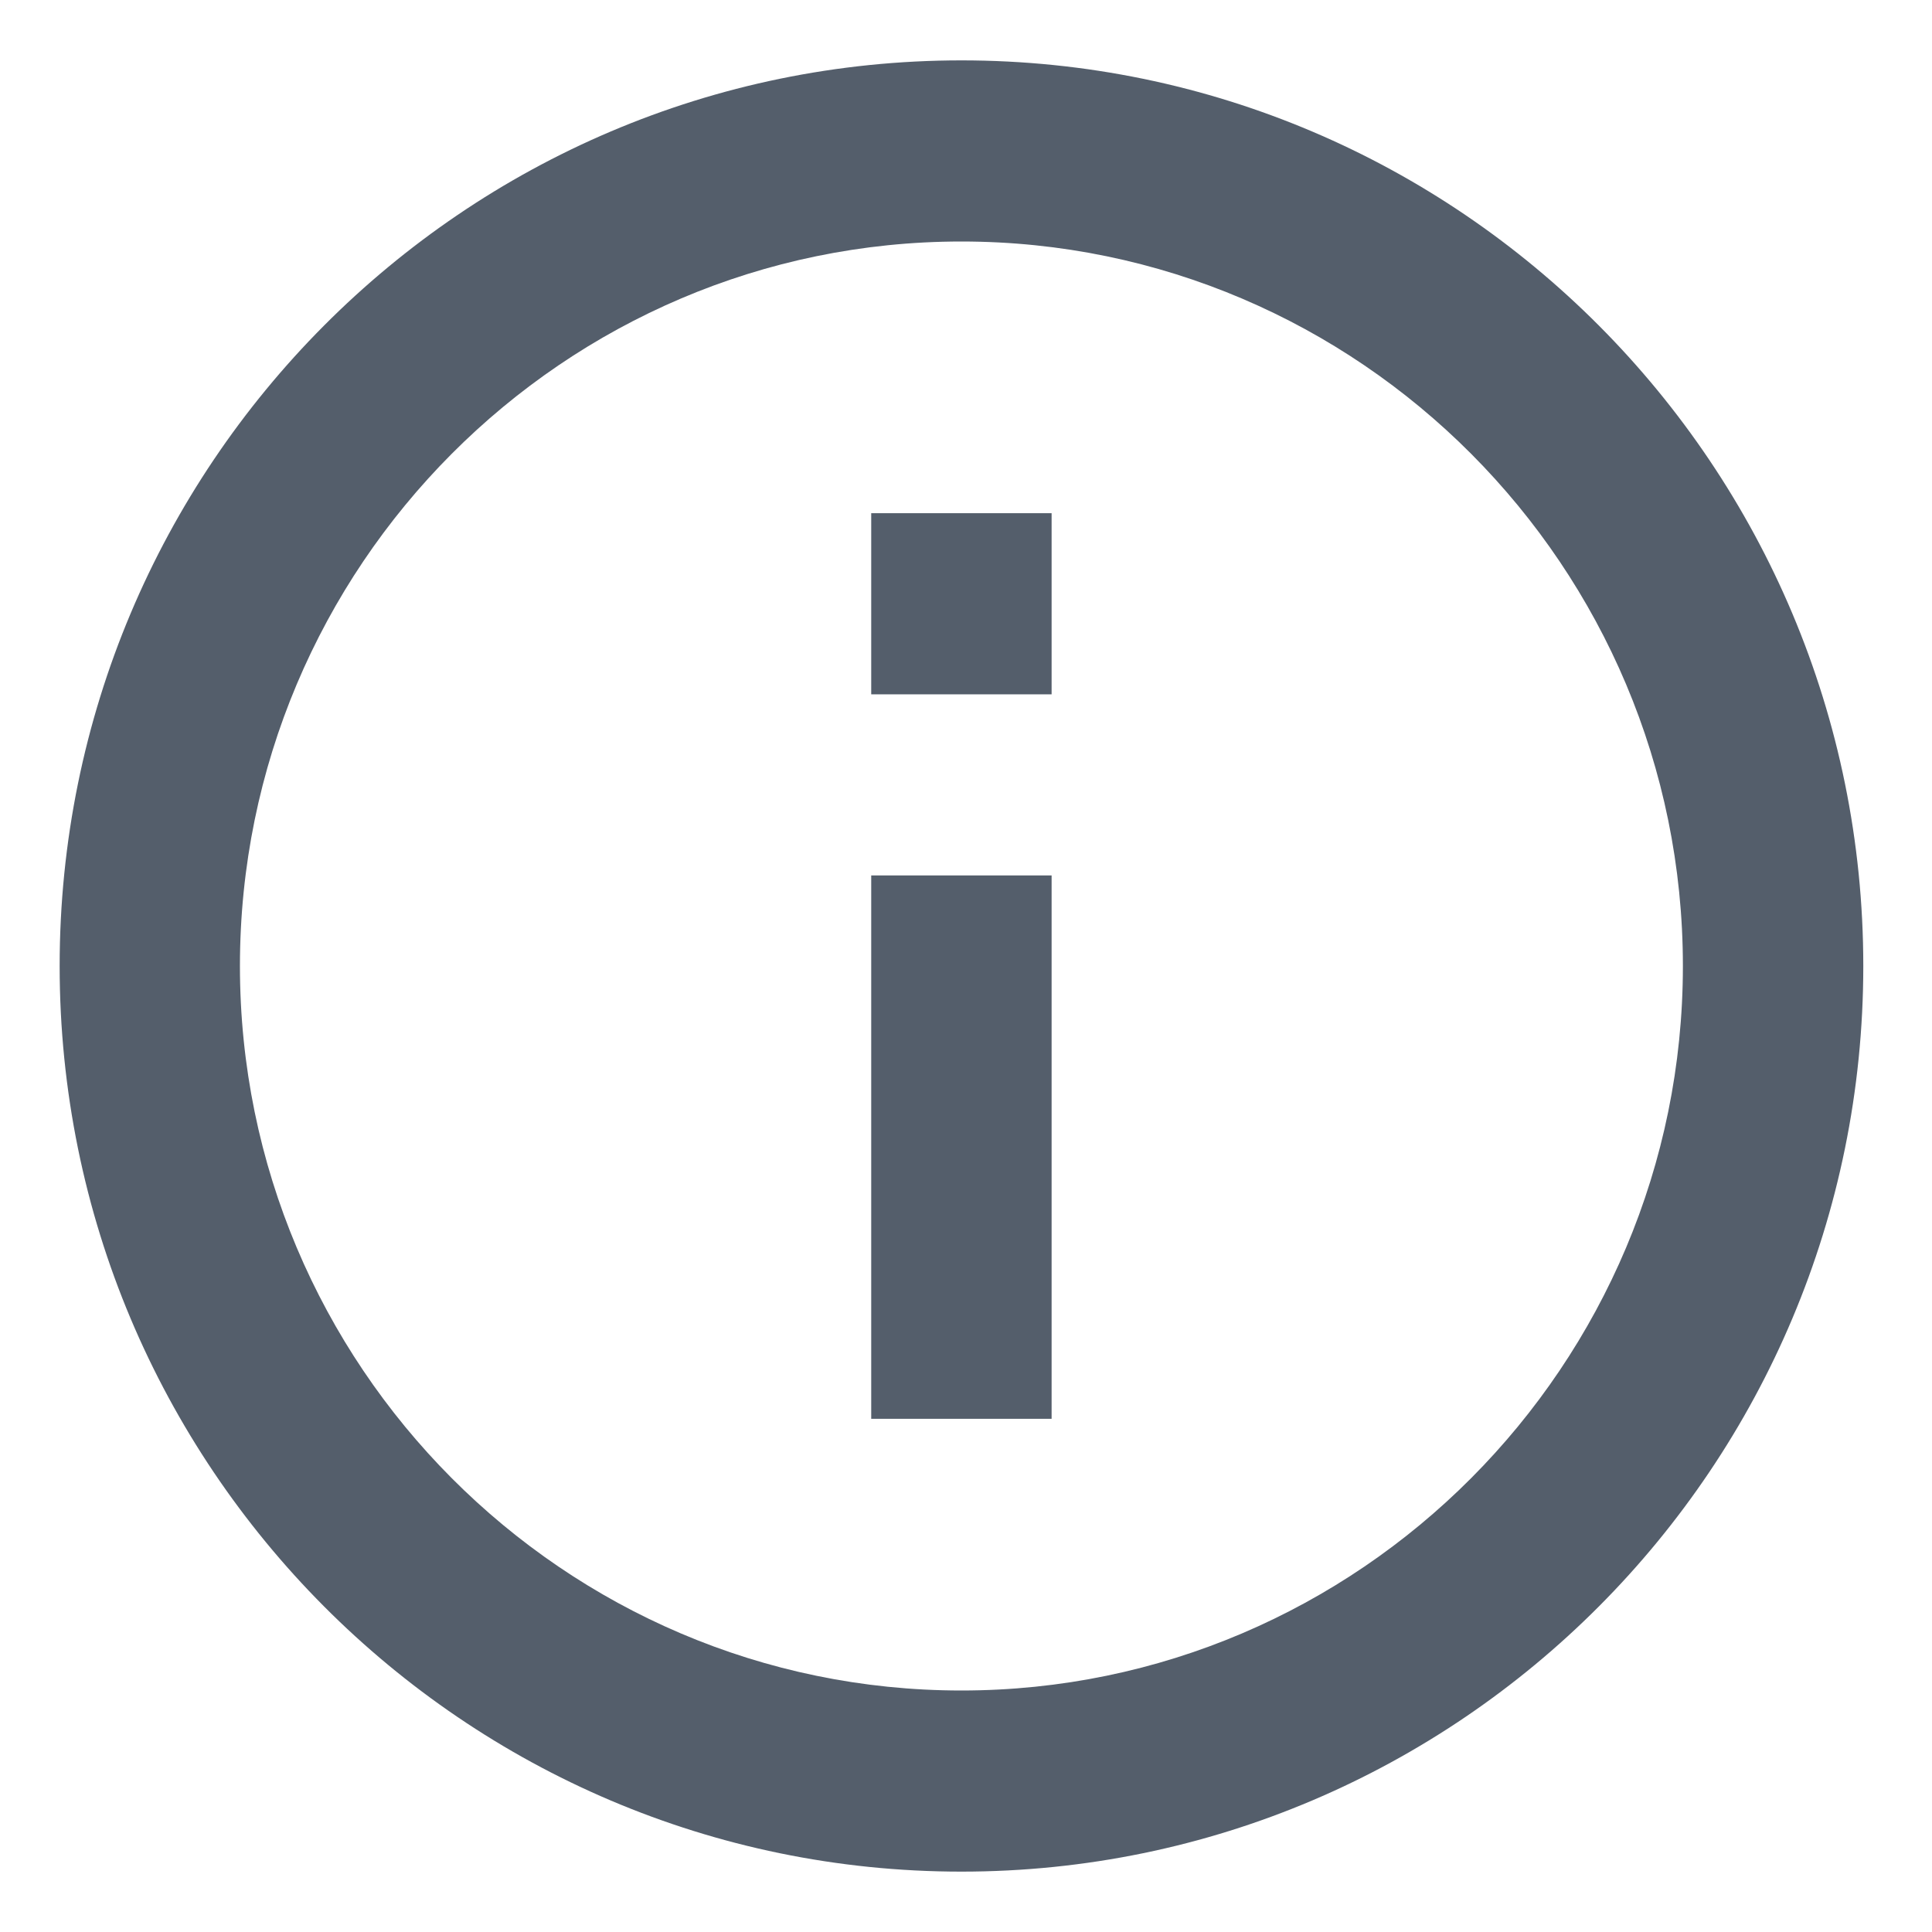 <svg width="16" height="16" viewBox="0 0 16 16" fill="#545E6B" xmlns="http://www.w3.org/2000/svg">
<path d="M7.215 4.25H8.709V5.75H7.215V4.25ZM7.215 7.25H8.709V11.75H7.215V7.25ZM7.962 0.5C3.84 0.5 0.494 3.86 0.494 8C0.494 12.14 3.84 15.5 7.962 15.5C12.085 15.5 15.431 12.14 15.431 8C15.431 3.86 12.085 0.5 7.962 0.5ZM7.962 14C4.669 14 1.987 11.307 1.987 8C1.987 4.692 4.669 2 7.962 2C11.256 2 13.937 4.692 13.937 8C13.937 11.307 11.256 14 7.962 14Z" />
</svg>
